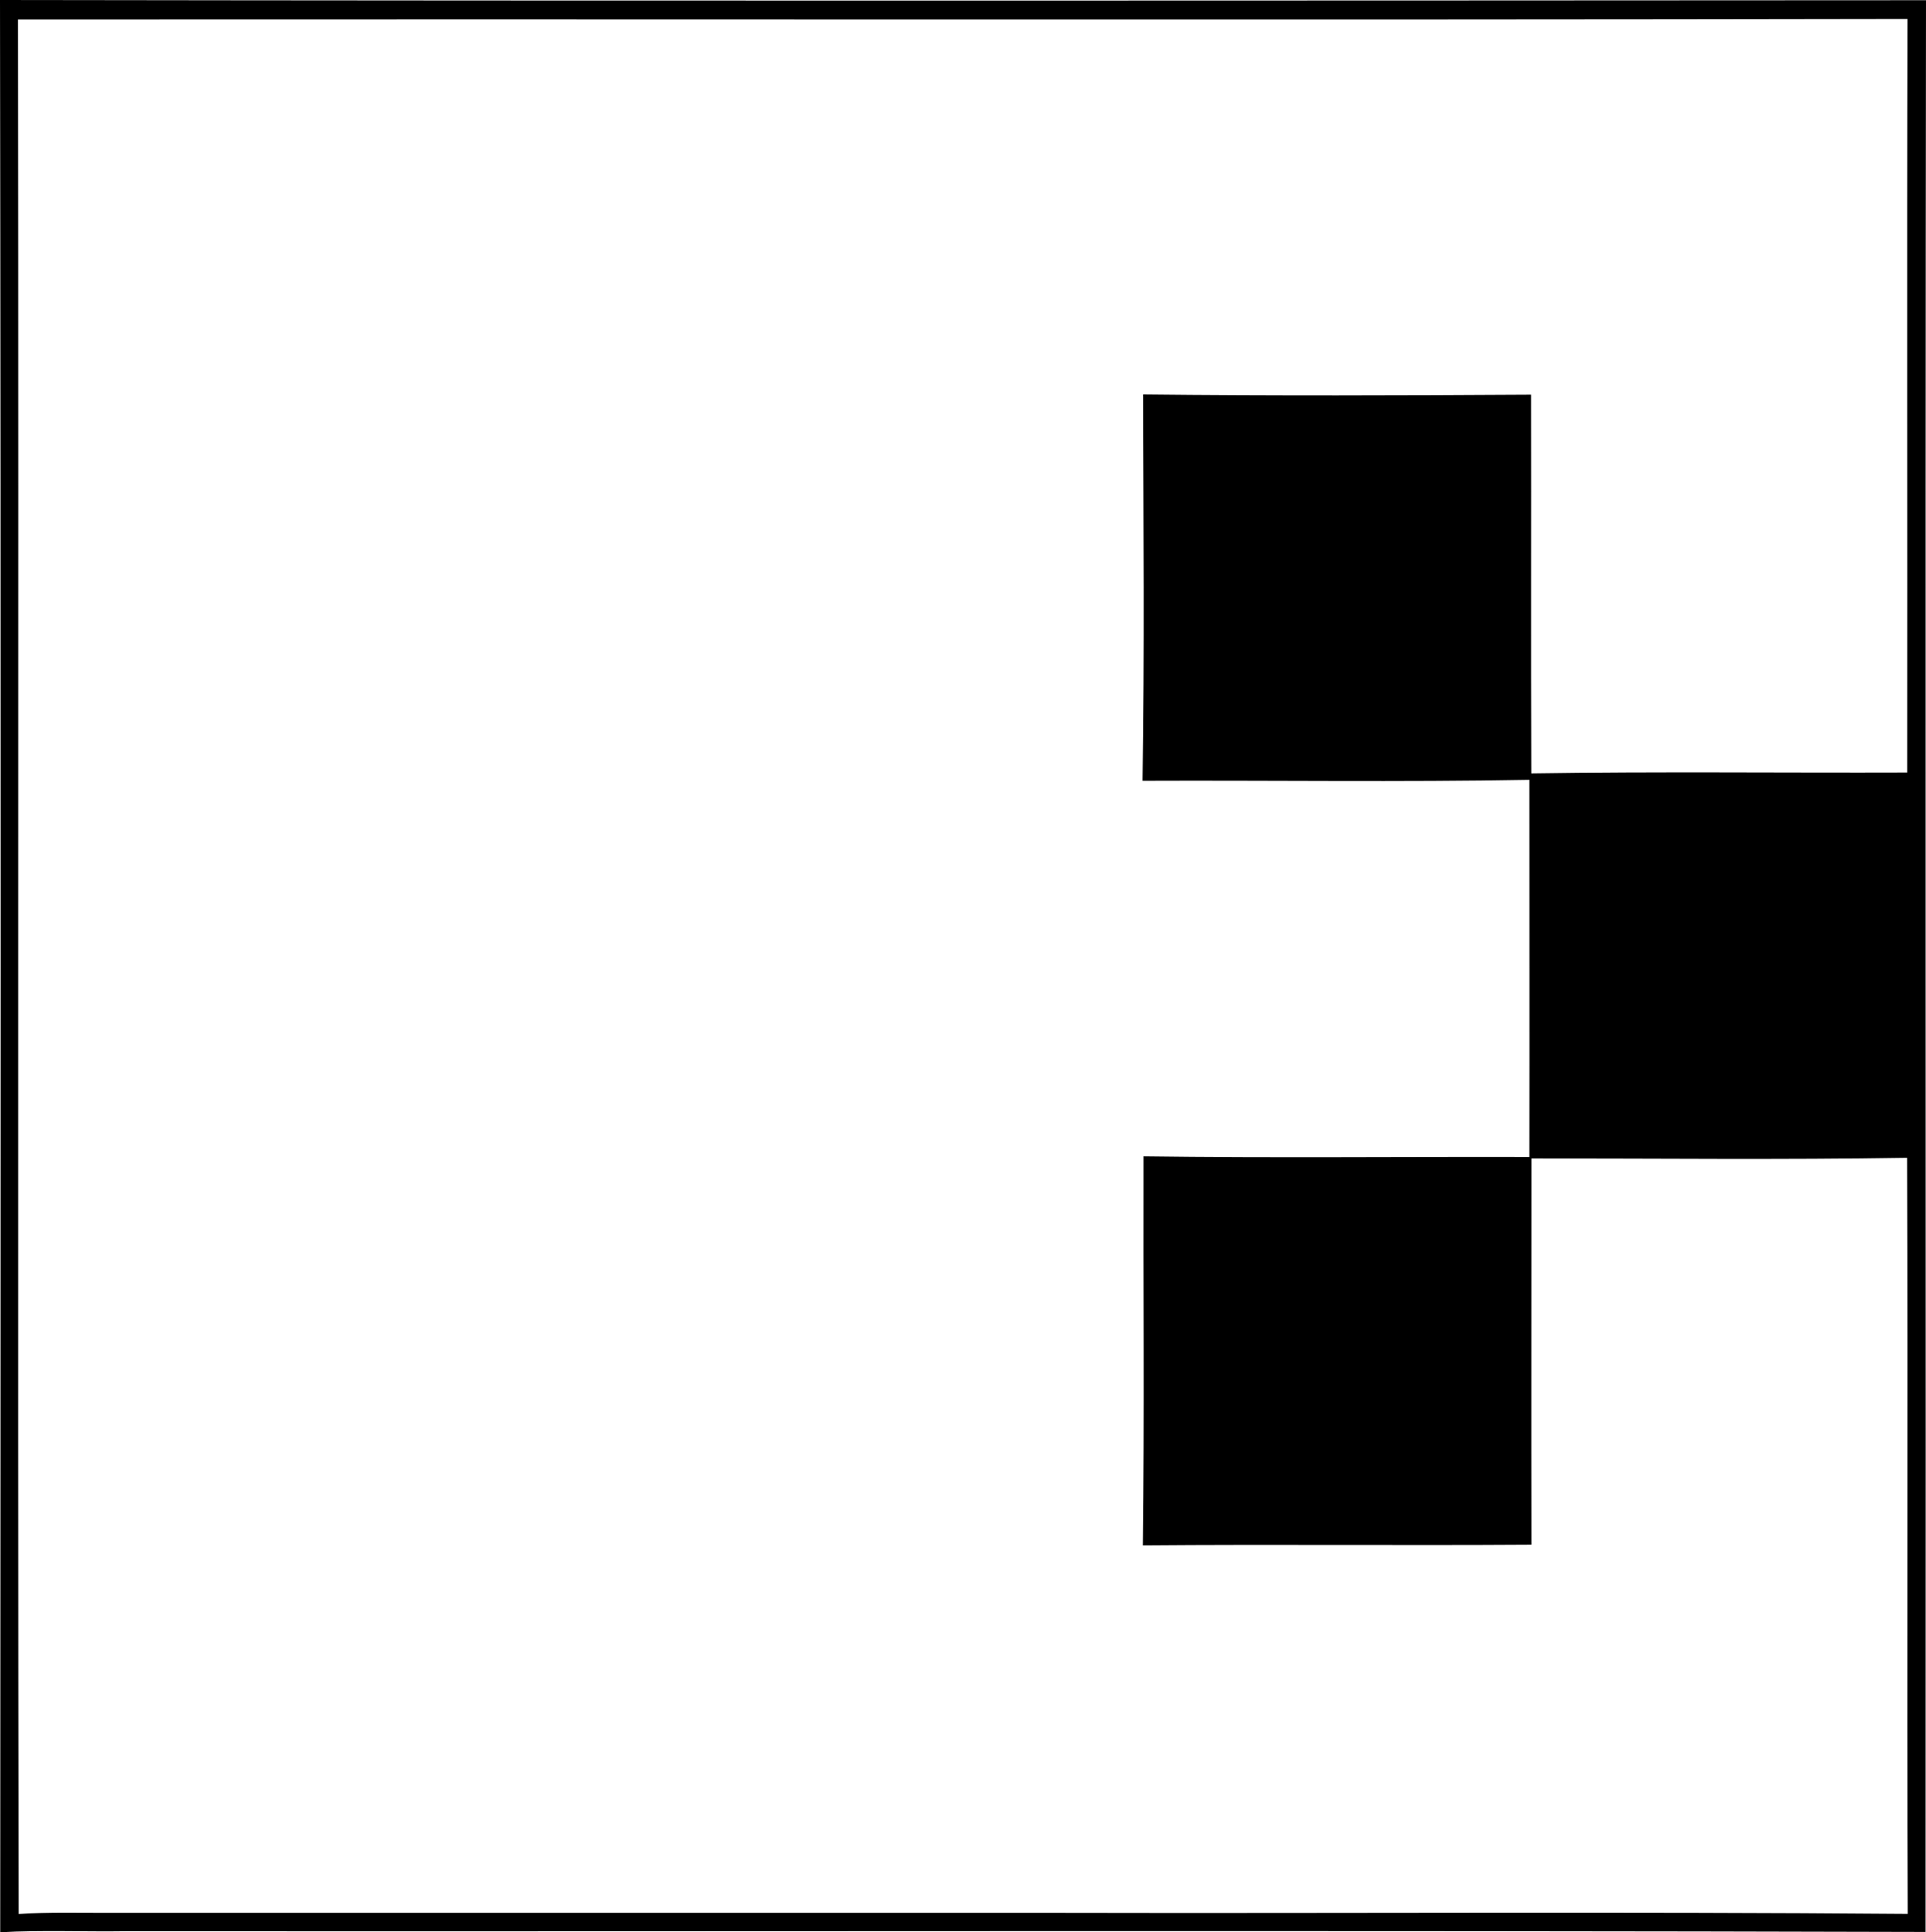 <?xml version="1.0" encoding="iso-8859-1"?>
<!-- Generator: Adobe Illustrator 21.0.2, SVG Export Plug-In . SVG Version: 6.00 Build 0)  -->
<svg version="1.1" xmlns="http://www.w3.org/2000/svg" xmlns:xlink="http://www.w3.org/1999/xlink" x="0px" y="0px"
	 viewBox="0 0 17.957 18.018" style="enable-background:new 0 0 17.957 18.018;" xml:space="preserve">
<g id="Edu_x5F_mensionals_x5F_Inc">
	<path d="M0,0c5.986,0.009,11.972,0.005,17.957,0.002c-0.008,6.004,0,12.008-0.004,18.012c-5.591-0.016-11.183-0.003-16.774-0.007
		c-0.392,0.006-0.785-0.012-1.177,0.01C0.005,12.012,0.009,6.006,0,0z M0.167,0.182C0.176,6.07,0.162,11.959,0.174,17.847
		c0.282-0.019,0.564-0.01,0.847-0.011c2.95,0,5.9,0,8.85,0c2.639,0.006,5.278-0.012,7.916,0.01c-0.009-2.35,0.003-4.7-0.006-7.05
		c-1.167,0.019-2.335,0.006-3.503,0.006c0,1.2-0.002,2.401,0,3.601c-1.207,0.008-2.414-0.004-3.622,0.006
		c0.014-1.209,0.003-2.418,0.006-3.627c1.199,0.016,2.398,0.003,3.597,0.006c0.002-1.172,0-2.345,0-3.517
		c-1.201,0.022-2.404,0.004-3.606,0.009c0.018-1.2,0.008-2.401,0.005-3.602c1.206,0.013,2.412,0.009,3.617,0.002
		c0.002,1.177-0.002,2.354,0.002,3.531c1.168-0.018,2.337-0.004,3.505-0.008c0.003-2.342-0.004-4.684,0.003-7.026
		C11.914,0.188,6.04,0.178,0.167,0.182z"/>
</g>
<g id="Layer_1">
</g>
</svg>
